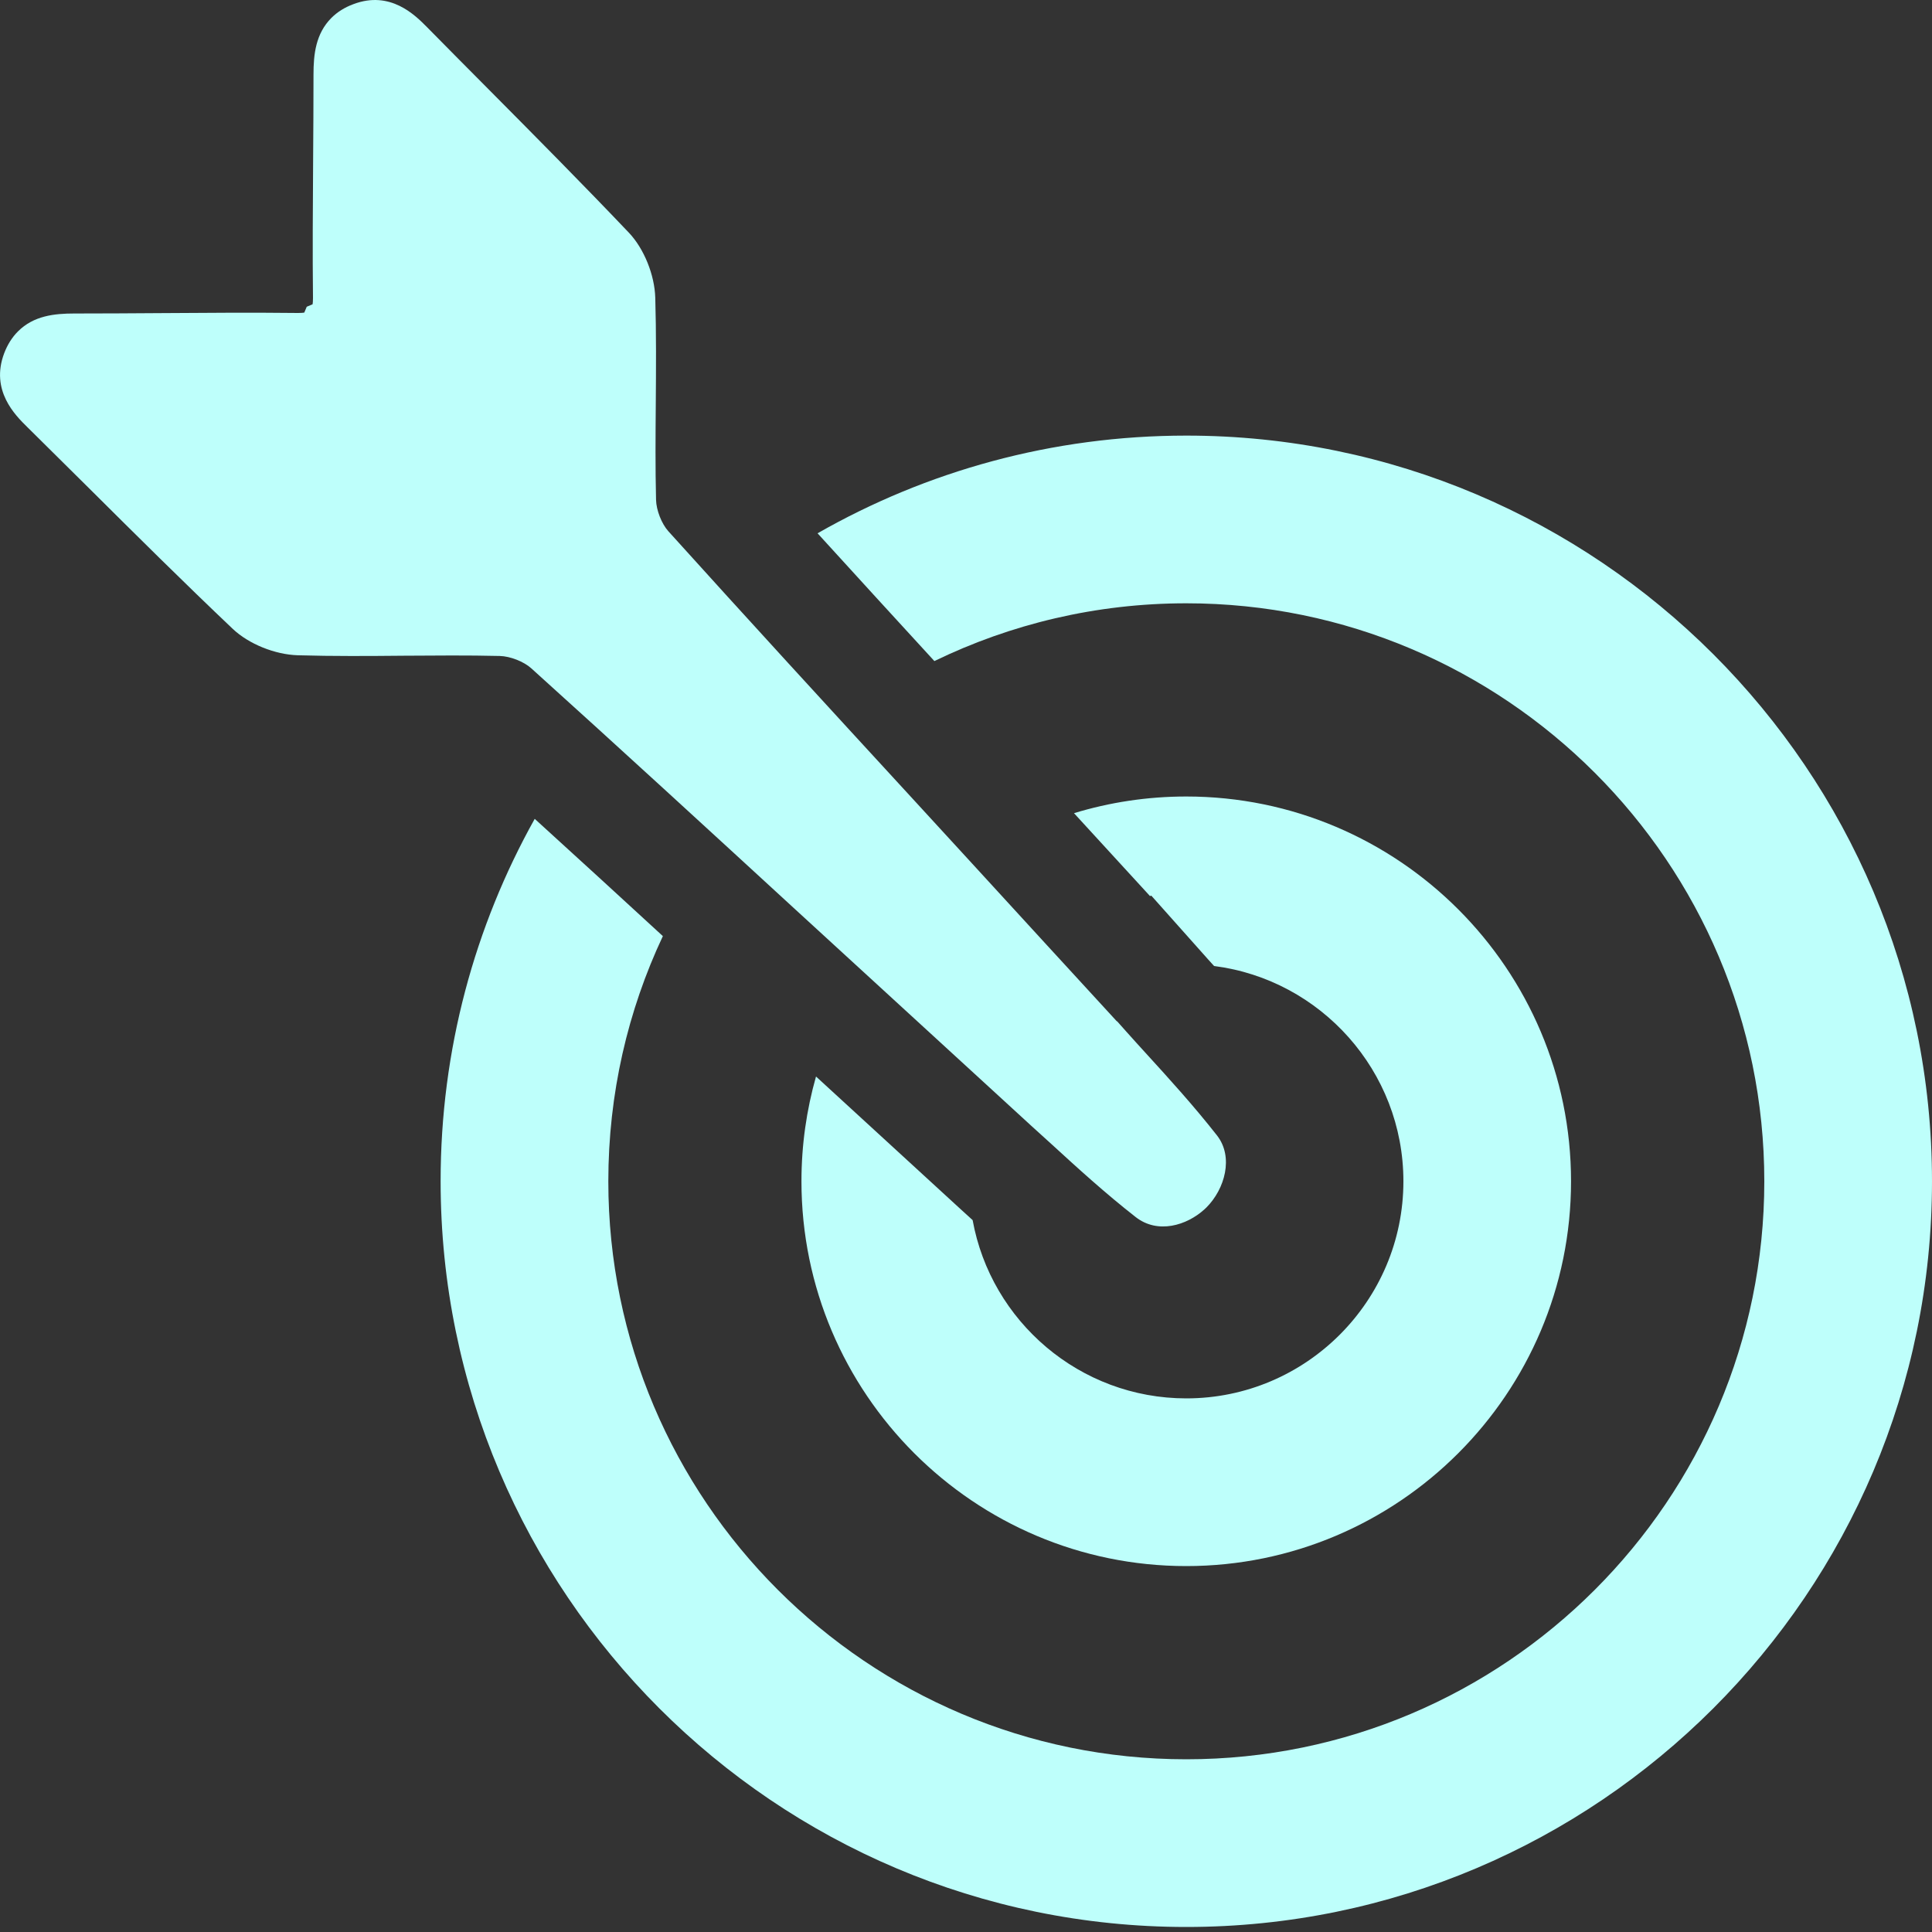 <svg width="30" height="30" viewBox="0 0 30 30" fill="none" xmlns="http://www.w3.org/2000/svg">
<rect x="0" y="0" width="30" height="30" fill="#333333" stroke="none"/>
<path d="M12.671 16.716L14.888 18.75C14.957 18.812 15.029 18.878 15.103 18.946C15.388 20.518 16.767 21.714 18.421 21.714C20.279 21.714 21.792 20.202 21.792 18.343C21.792 16.63 20.507 15.212 18.852 15C18.82 14.964 18.788 14.93 18.758 14.896L17.877 13.907L17.857 13.914C17.468 13.49 17.022 13.004 16.677 12.627C17.228 12.459 17.814 12.368 18.42 12.368C21.715 12.368 24.395 15.048 24.395 18.343C24.395 21.638 21.715 24.318 18.42 24.318C15.125 24.318 12.445 21.638 12.445 18.343C12.445 17.779 12.524 17.234 12.671 16.716Z" fill="#BEFFFB"/>
<path d="M8.303 12.715C8.971 13.322 9.636 13.932 10.293 14.536C9.749 15.692 9.446 16.983 9.446 18.343C9.446 23.292 13.472 27.318 18.421 27.318C23.37 27.318 27.396 23.291 27.396 18.343C27.396 13.395 23.37 9.368 18.421 9.368C17.019 9.368 15.692 9.691 14.509 10.265C13.908 9.61 13.3 8.946 12.695 8.281C14.384 7.316 16.339 6.764 18.421 6.764C24.805 6.764 30 11.958 30 18.343C30 24.727 24.805 29.922 18.421 29.922C12.036 29.922 6.842 24.727 6.842 18.343C6.841 16.301 7.372 14.382 8.303 12.715Z" fill="#BEFFFB"/>
<path d="M0.065 5.485C0.116 5.351 0.188 5.237 0.279 5.146C0.523 4.902 0.845 4.868 1.155 4.868C1.605 4.868 2.055 4.865 2.505 4.862C3.201 4.857 3.92 4.852 4.628 4.86C4.676 4.86 4.707 4.857 4.725 4.854L4.763 4.763L4.854 4.725C4.857 4.706 4.86 4.676 4.86 4.628C4.852 3.92 4.858 3.201 4.862 2.505C4.865 2.055 4.868 1.605 4.868 1.155C4.868 0.844 4.902 0.523 5.146 0.278C5.237 0.187 5.351 0.115 5.486 0.065C6.062 -0.154 6.447 0.236 6.632 0.423C6.947 0.743 7.263 1.061 7.579 1.379C8.301 2.106 9.047 2.858 9.767 3.615C10.001 3.863 10.165 4.269 10.175 4.624C10.191 5.174 10.187 5.731 10.183 6.269C10.179 6.76 10.175 7.266 10.187 7.761C10.191 7.922 10.273 8.132 10.378 8.249C11.607 9.611 12.869 10.986 14.091 12.315L15.096 13.41C15.637 14.001 16.912 15.392 17.342 15.859L17.346 15.858L17.493 16.023C17.589 16.131 17.694 16.246 17.805 16.368C18.148 16.744 18.537 17.171 18.899 17.633C19.159 17.968 19.019 18.464 18.733 18.75C18.722 18.761 18.712 18.771 18.701 18.78C18.429 19.027 17.979 19.168 17.634 18.898C17.161 18.528 16.727 18.132 16.344 17.781C16.231 17.678 16.124 17.58 16.021 17.488L12.315 14.09C10.986 12.869 9.611 11.606 8.249 10.377C8.132 10.272 7.922 10.19 7.761 10.186C7.266 10.174 6.759 10.179 6.269 10.182C5.731 10.187 5.174 10.191 4.624 10.175C4.268 10.164 3.863 10 3.615 9.766C2.857 9.047 2.106 8.301 1.379 7.578C1.061 7.263 0.742 6.946 0.423 6.631C0.236 6.447 -0.153 6.063 0.065 5.485Z" fill="#BEFFFB"/>
</svg>
